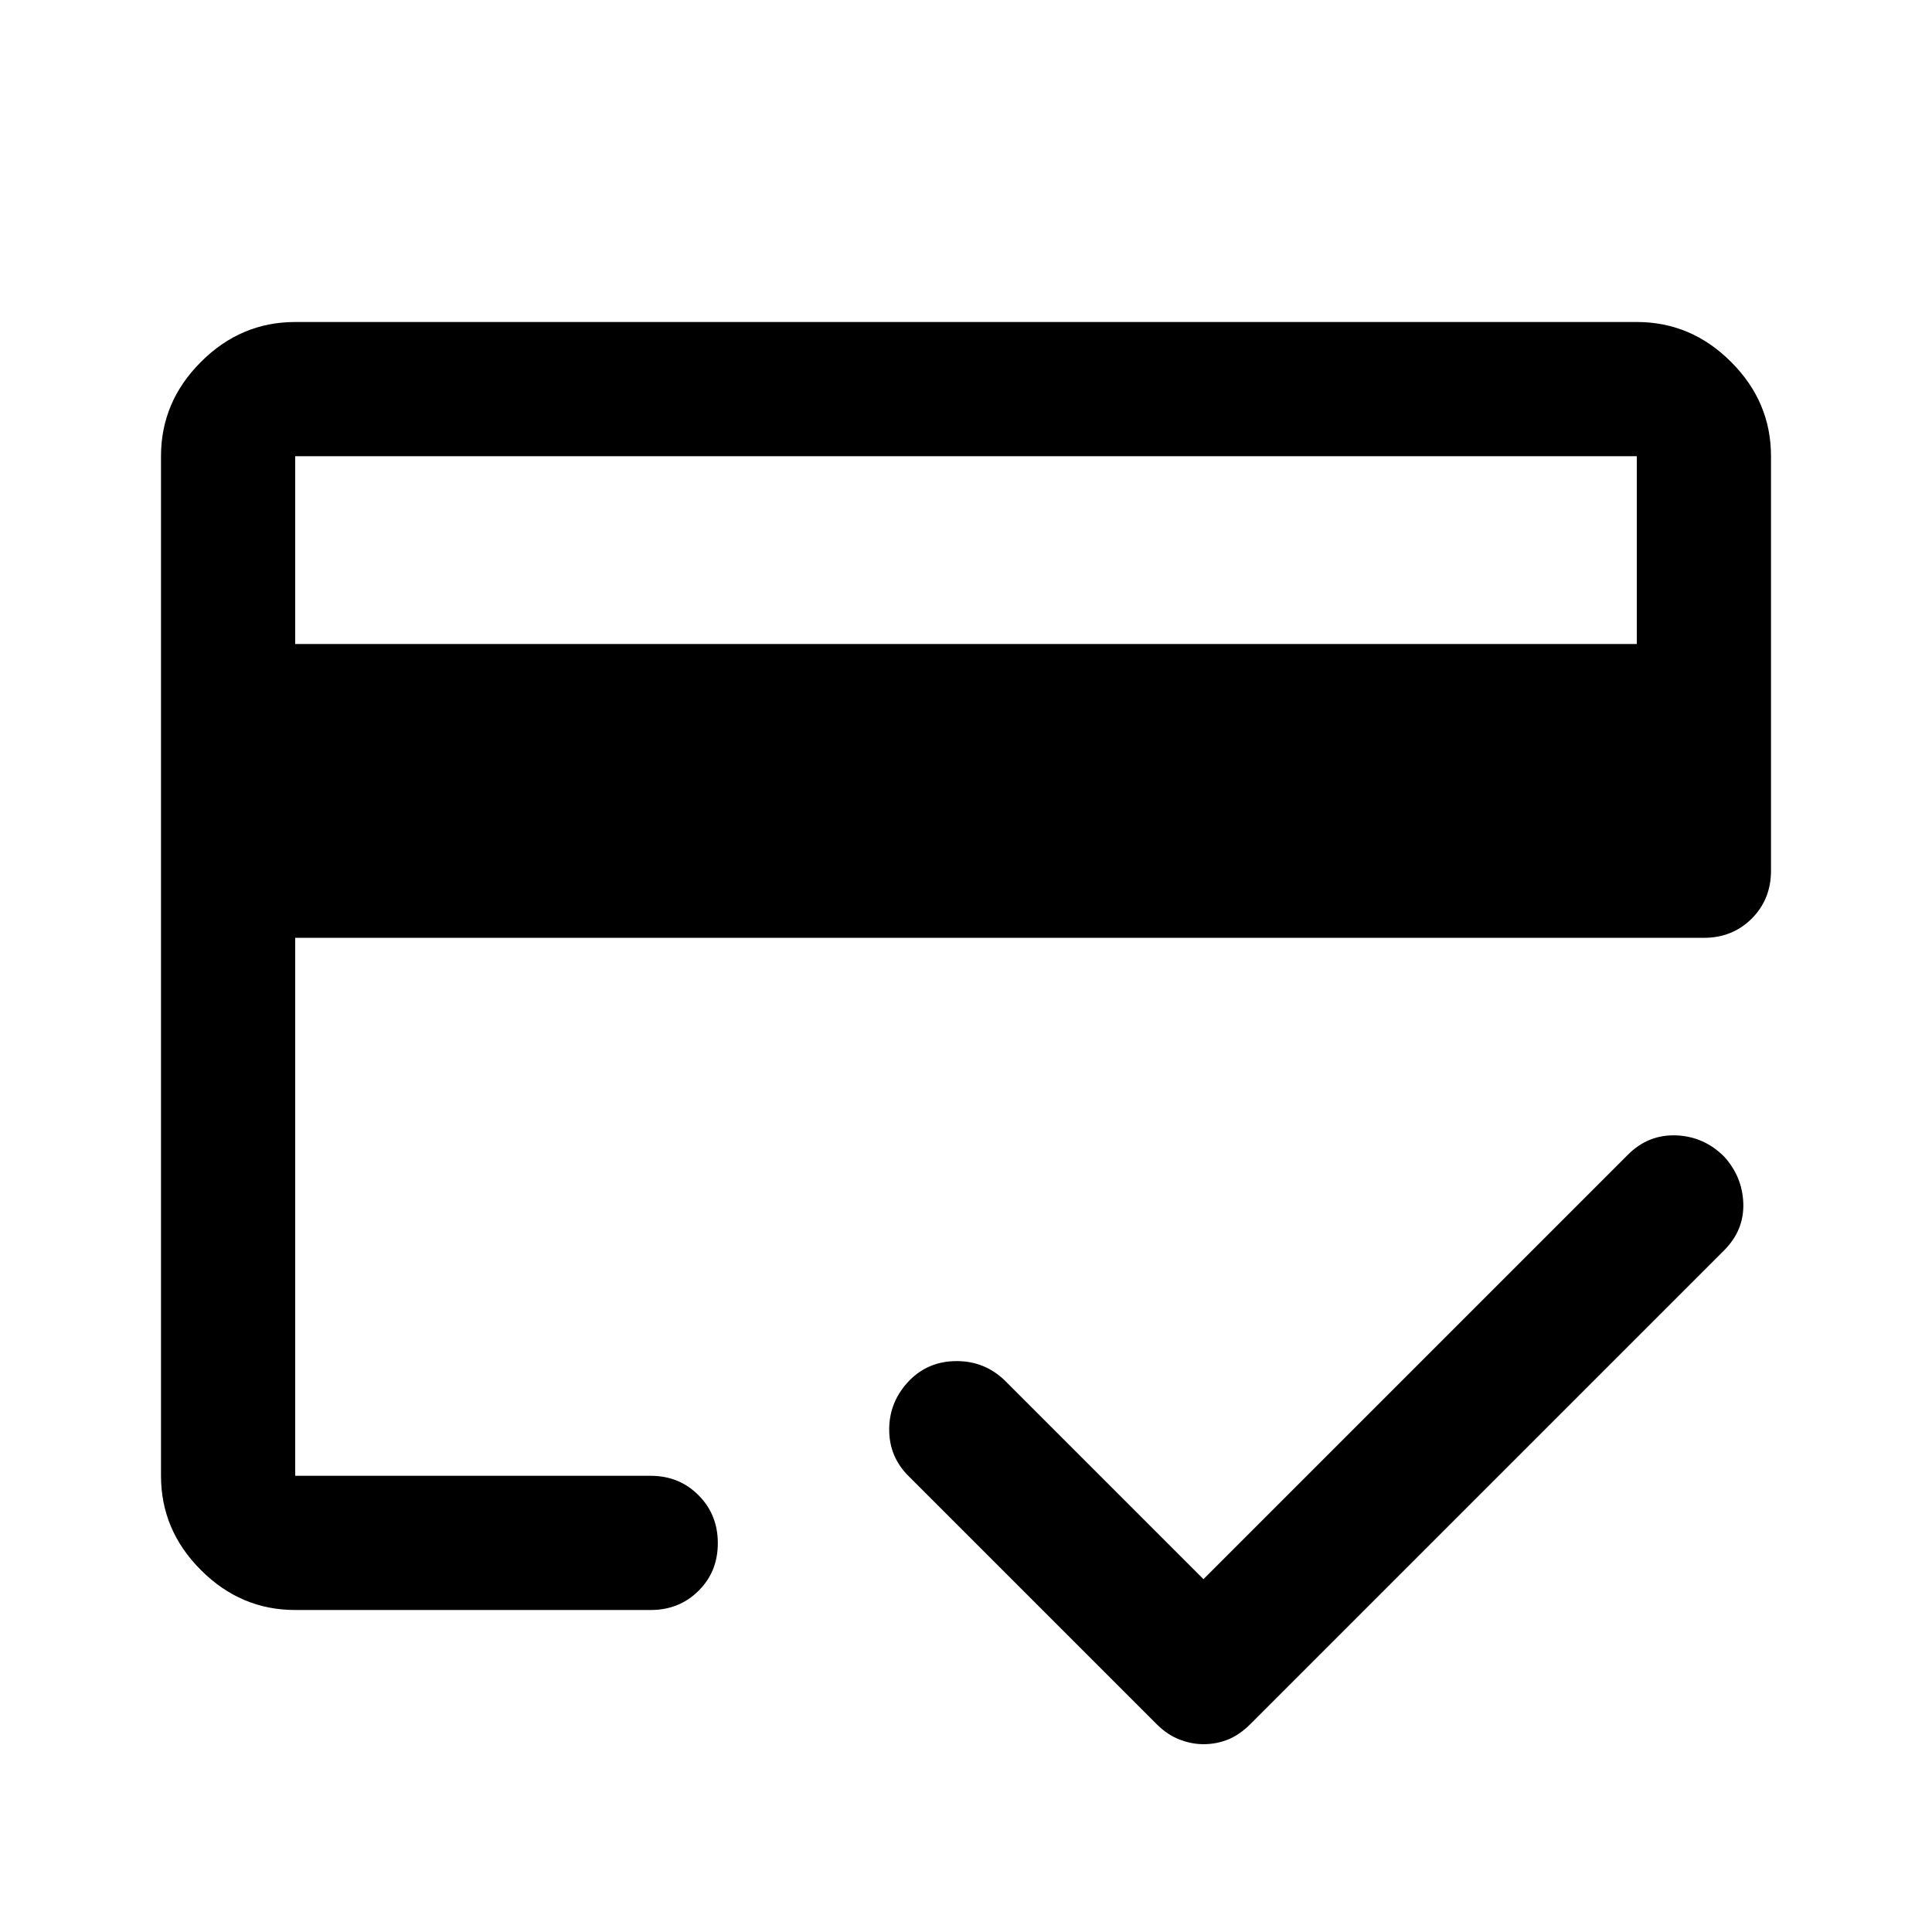 <svg width="24" height="24" viewBox="0 0 24 24" fill="none" xmlns="http://www.w3.org/2000/svg">
<mask id="mask0_6997_753" style="mask-type:alpha" maskUnits="userSpaceOnUse" x="0" y="0" width="24" height="24">
<rect width="24" height="24" fill="#D9D9D9"/>
</mask>
<g mask="url(#mask0_6997_753)">
<path d="M3.667 8H20.333V5.667H3.667V8ZM2 5.667C2 5.217 2.165 4.826 2.496 4.496C2.826 4.165 3.217 4 3.667 4H20.333C20.783 4 21.174 4.165 21.504 4.496C21.835 4.826 22 5.217 22 5.667V10.817C22 11.053 21.92 11.251 21.761 11.411C21.601 11.57 21.403 11.65 21.167 11.65H3.667V18.333H8.083C8.319 18.333 8.517 18.413 8.677 18.574C8.837 18.734 8.917 18.933 8.917 19.169C8.917 19.407 8.837 19.604 8.677 19.762C8.517 19.921 8.319 20 8.083 20H3.667C3.217 20 2.826 19.835 2.496 19.504C2.165 19.174 2 18.783 2 18.333V5.667ZM3.667 5.667V18.333V15.246V17.258V5.667ZM14.95 21.667C14.85 21.667 14.75 21.647 14.65 21.608C14.55 21.569 14.456 21.506 14.367 21.417L11.283 18.333C11.122 18.172 11.043 17.976 11.046 17.746C11.049 17.515 11.134 17.314 11.303 17.143C11.459 16.987 11.652 16.908 11.885 16.908C12.117 16.908 12.317 16.989 12.483 17.15L14.95 19.617L20.225 14.342C20.392 14.175 20.591 14.096 20.822 14.104C21.052 14.113 21.25 14.2 21.417 14.367C21.569 14.533 21.649 14.728 21.656 14.95C21.663 15.172 21.583 15.367 21.417 15.533L15.533 21.417C15.444 21.506 15.352 21.569 15.257 21.608C15.161 21.647 15.059 21.667 14.95 21.667Z" fill="black"/>
</g>
</svg>
